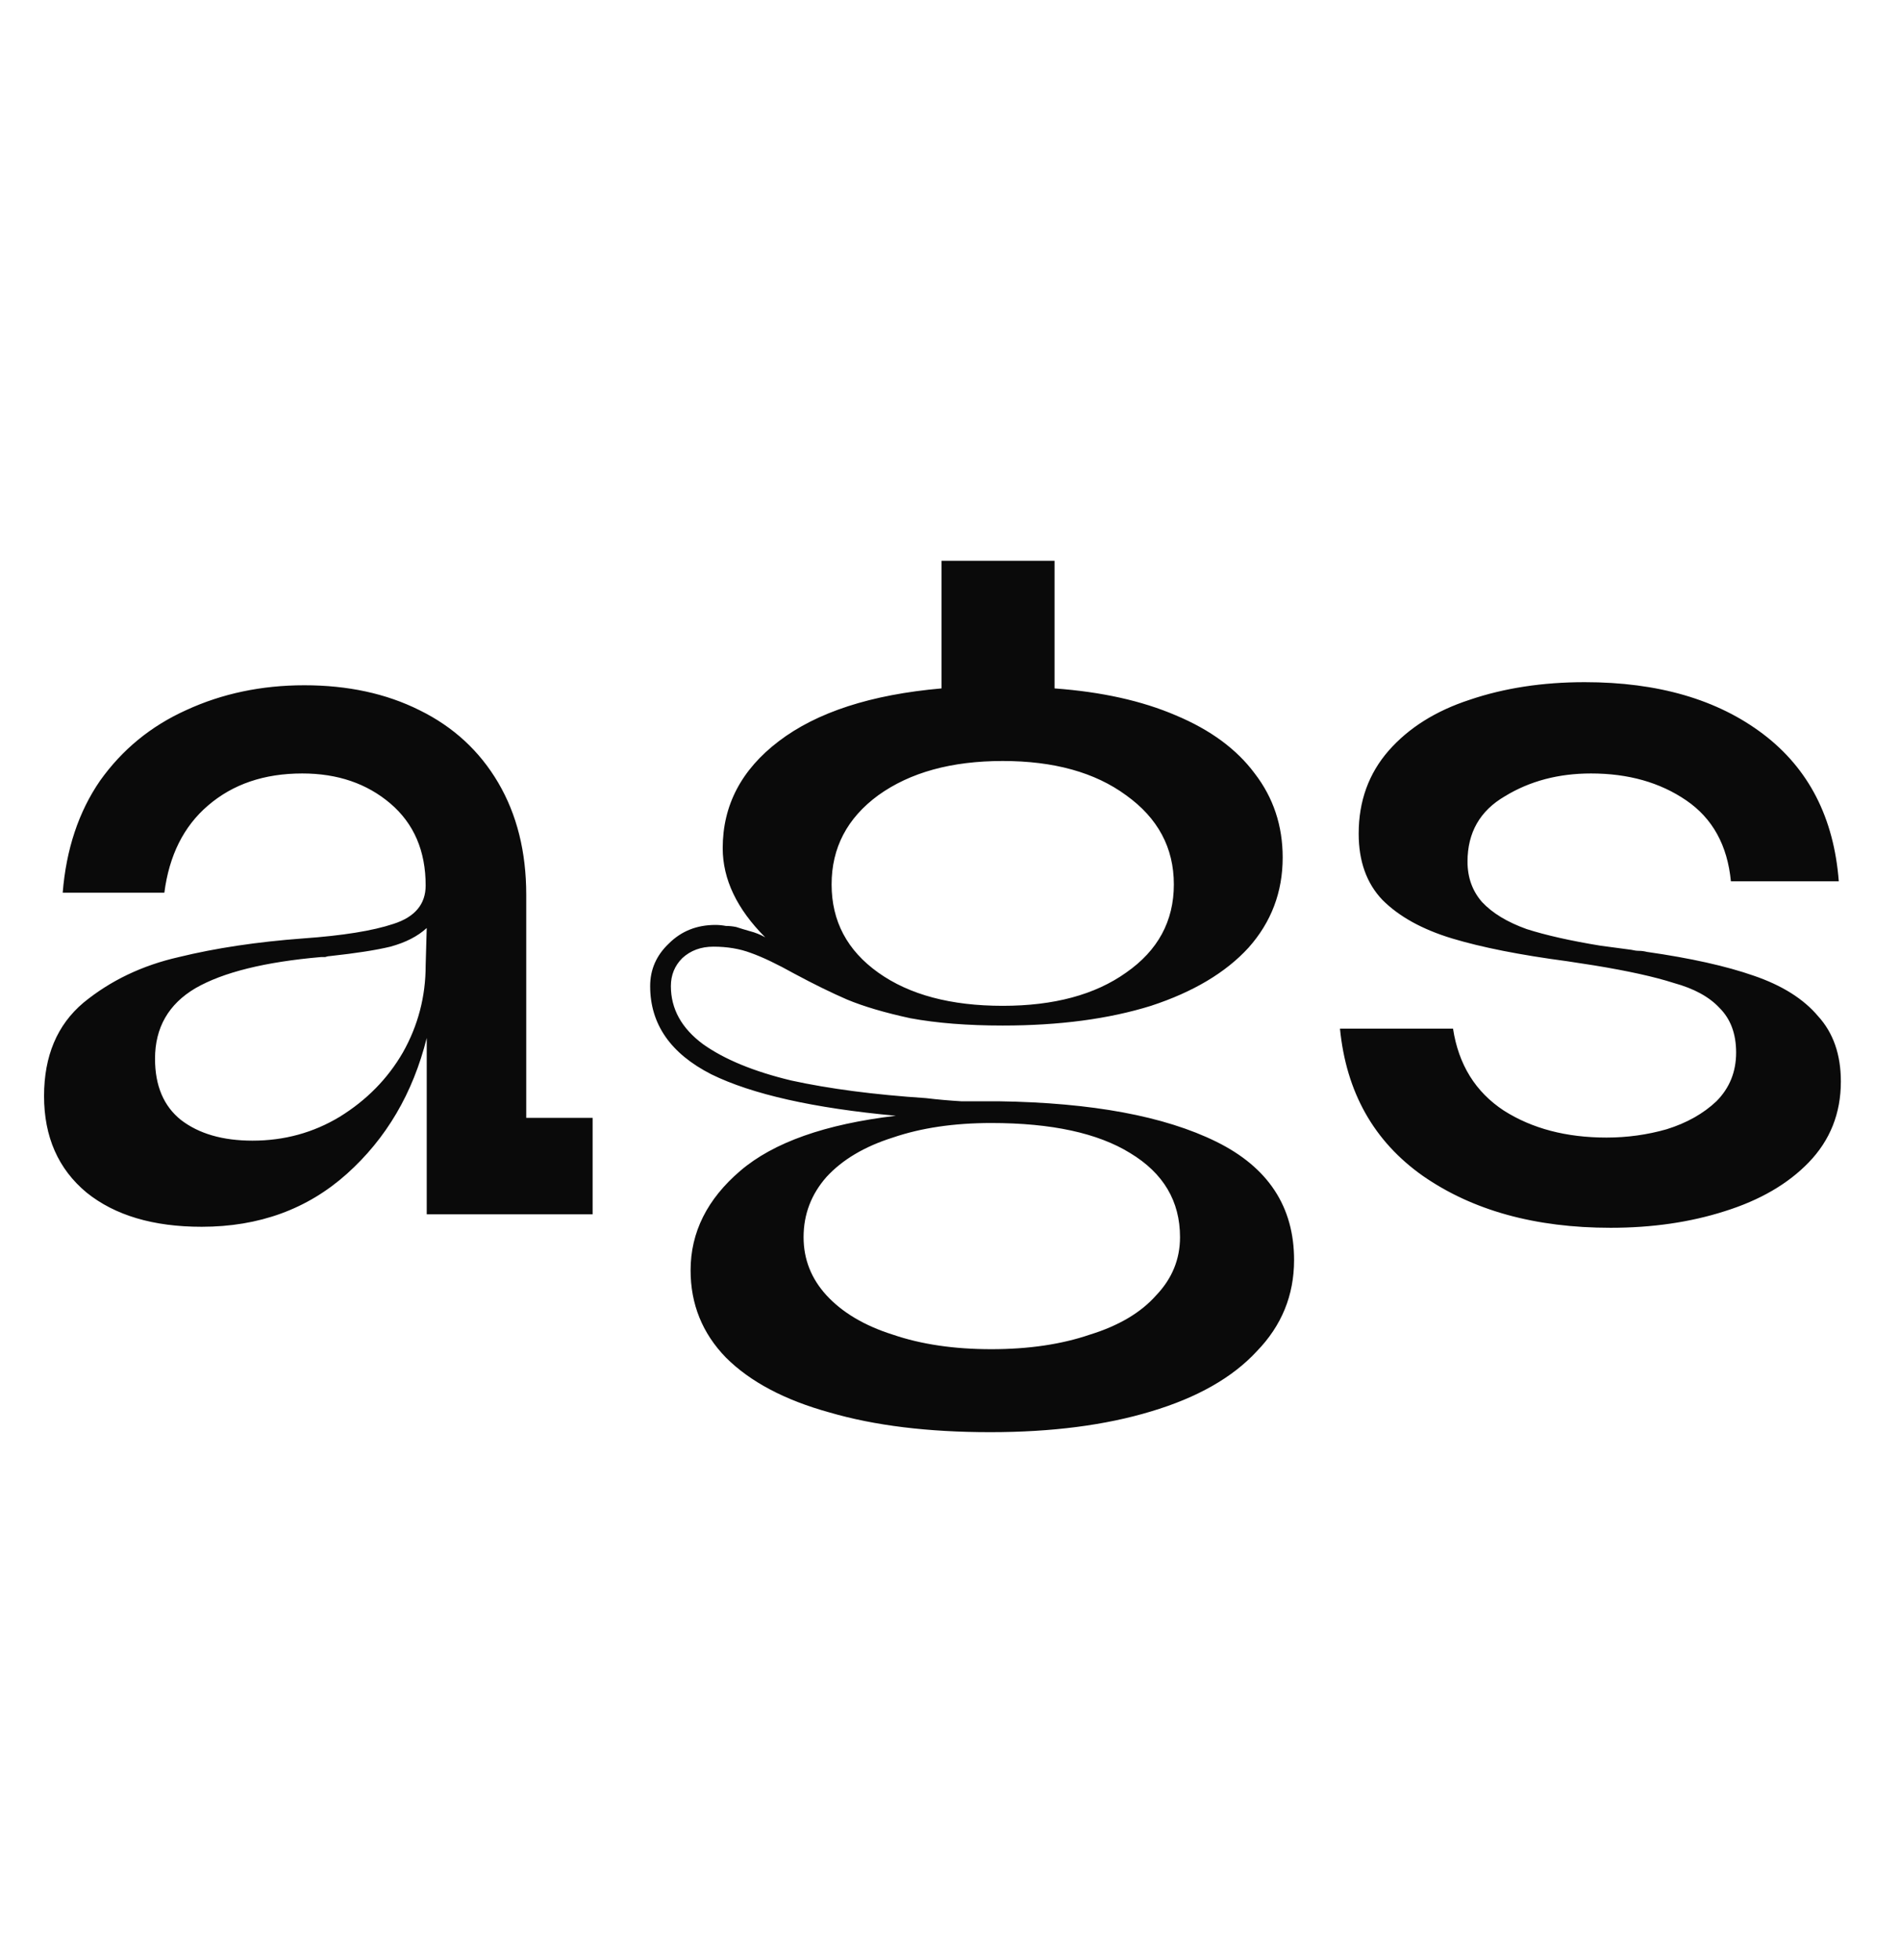 <svg width="32" height="33" viewBox="0 0 32 33" fill="none" xmlns="http://www.w3.org/2000/svg">
<path d="M3.397 20.654C2.582 20.654 1.935 20.462 1.458 20.078C0.981 19.682 0.742 19.14 0.742 18.453C0.742 17.778 0.963 17.254 1.406 16.881C1.86 16.509 2.395 16.253 3.013 16.113C3.63 15.962 4.328 15.857 5.108 15.799C5.772 15.752 6.278 15.671 6.628 15.554C6.989 15.438 7.169 15.222 7.169 14.908C7.169 14.326 6.971 13.866 6.575 13.528C6.179 13.191 5.685 13.022 5.091 13.022C4.45 13.022 3.921 13.202 3.502 13.563C3.094 13.912 2.849 14.402 2.768 15.03H1.056C1.115 14.297 1.324 13.668 1.685 13.144C2.058 12.62 2.541 12.224 3.135 11.956C3.74 11.677 4.404 11.537 5.126 11.537C5.859 11.537 6.505 11.677 7.064 11.956C7.635 12.236 8.077 12.643 8.392 13.179C8.706 13.714 8.863 14.343 8.863 15.065V18.82H9.981V20.444H7.187V17.475C6.954 18.407 6.505 19.169 5.842 19.763C5.178 20.357 4.363 20.654 3.397 20.654ZM4.253 19.204C4.788 19.204 5.277 19.07 5.72 18.803C6.174 18.523 6.529 18.162 6.785 17.72C7.041 17.266 7.169 16.777 7.169 16.253L7.187 15.624C7.035 15.764 6.831 15.868 6.575 15.938C6.331 15.997 5.993 16.049 5.562 16.096C5.539 16.096 5.51 16.101 5.475 16.113C5.452 16.113 5.428 16.113 5.405 16.113C4.462 16.195 3.758 16.369 3.292 16.637C2.838 16.905 2.611 17.301 2.611 17.825C2.611 18.279 2.756 18.622 3.047 18.855C3.35 19.088 3.752 19.204 4.253 19.204ZM16.678 24.112C15.63 24.112 14.728 24.001 13.971 23.78C13.214 23.571 12.632 23.262 12.225 22.855C11.829 22.447 11.631 21.958 11.631 21.387C11.631 20.747 11.91 20.188 12.469 19.711C13.028 19.233 13.901 18.925 15.089 18.785C13.703 18.657 12.667 18.424 11.98 18.087C11.293 17.737 10.95 17.242 10.95 16.602C10.95 16.323 11.055 16.084 11.264 15.886C11.474 15.676 11.736 15.572 12.05 15.572C12.108 15.572 12.166 15.578 12.225 15.589C12.283 15.589 12.341 15.595 12.399 15.607C12.469 15.63 12.545 15.653 12.626 15.676C12.72 15.7 12.807 15.735 12.888 15.781C12.411 15.304 12.172 14.803 12.172 14.279C12.172 13.557 12.487 12.958 13.115 12.48C13.756 11.991 14.67 11.694 15.857 11.59V9.441H17.761V11.59C18.553 11.648 19.234 11.799 19.804 12.044C20.387 12.288 20.829 12.614 21.132 13.022C21.446 13.429 21.603 13.901 21.603 14.436C21.603 15.019 21.411 15.525 21.027 15.956C20.643 16.375 20.096 16.701 19.385 16.934C18.675 17.155 17.843 17.266 16.888 17.266C16.294 17.266 15.776 17.225 15.333 17.143C14.903 17.05 14.547 16.945 14.268 16.829C14 16.713 13.703 16.567 13.377 16.392C13.086 16.23 12.842 16.113 12.644 16.043C12.457 15.973 12.248 15.938 12.015 15.938C11.806 15.938 11.631 16.002 11.491 16.131C11.363 16.259 11.299 16.416 11.299 16.602C11.299 16.986 11.479 17.312 11.841 17.58C12.201 17.836 12.696 18.04 13.325 18.191C13.965 18.331 14.722 18.43 15.595 18.488C15.793 18.512 15.991 18.529 16.189 18.541C16.399 18.541 16.608 18.541 16.818 18.541C18.39 18.564 19.612 18.791 20.486 19.222C21.359 19.653 21.795 20.316 21.795 21.213C21.795 21.807 21.586 22.319 21.167 22.75C20.759 23.192 20.165 23.53 19.385 23.763C18.617 23.995 17.715 24.112 16.678 24.112ZM16.696 22.715C17.324 22.715 17.878 22.633 18.355 22.47C18.844 22.319 19.216 22.098 19.473 21.807C19.74 21.527 19.874 21.201 19.874 20.829C19.874 20.223 19.595 19.752 19.036 19.414C18.489 19.076 17.709 18.907 16.696 18.907C16.067 18.907 15.514 18.989 15.037 19.152C14.559 19.303 14.187 19.524 13.919 19.816C13.663 20.107 13.534 20.444 13.534 20.829C13.534 21.201 13.663 21.527 13.919 21.807C14.187 22.098 14.559 22.319 15.037 22.47C15.514 22.633 16.067 22.715 16.696 22.715ZM16.888 16.934C17.749 16.934 18.442 16.748 18.966 16.375C19.502 16.002 19.77 15.508 19.77 14.89C19.77 14.273 19.502 13.773 18.966 13.389C18.442 13.004 17.749 12.812 16.888 12.812C16.026 12.812 15.328 13.004 14.792 13.389C14.268 13.773 14.006 14.273 14.006 14.89C14.006 15.508 14.268 16.002 14.792 16.375C15.316 16.748 16.015 16.934 16.888 16.934ZM27.127 20.671C25.858 20.671 24.804 20.38 23.965 19.798C23.139 19.216 22.673 18.389 22.568 17.318H24.472C24.565 17.924 24.85 18.384 25.328 18.698C25.805 19.001 26.381 19.152 27.057 19.152C27.406 19.152 27.744 19.105 28.07 19.012C28.407 18.907 28.687 18.75 28.908 18.541C29.129 18.319 29.24 18.046 29.24 17.72C29.24 17.405 29.147 17.155 28.96 16.969C28.786 16.782 28.53 16.643 28.192 16.55C27.866 16.445 27.418 16.346 26.847 16.253C26.777 16.241 26.702 16.23 26.62 16.218C26.55 16.206 26.475 16.195 26.393 16.183C25.601 16.078 24.955 15.95 24.454 15.799C23.954 15.647 23.564 15.432 23.284 15.152C23.017 14.873 22.883 14.501 22.883 14.035C22.883 13.488 23.052 13.022 23.389 12.637C23.727 12.253 24.181 11.968 24.751 11.782C25.334 11.584 25.98 11.485 26.69 11.485C27.924 11.485 28.925 11.776 29.694 12.358C30.462 12.94 30.887 13.767 30.969 14.838H29.152C29.094 14.233 28.844 13.779 28.401 13.476C27.959 13.173 27.424 13.022 26.795 13.022C26.247 13.022 25.764 13.15 25.345 13.406C24.926 13.65 24.716 14.017 24.716 14.506C24.716 14.774 24.798 15.001 24.961 15.187C25.136 15.374 25.386 15.525 25.712 15.642C26.038 15.746 26.451 15.839 26.952 15.921C27.045 15.933 27.132 15.944 27.214 15.956C27.295 15.967 27.383 15.979 27.476 15.991C27.523 16.002 27.563 16.008 27.598 16.008C27.645 16.008 27.691 16.014 27.738 16.026C28.471 16.131 29.071 16.264 29.537 16.427C30.014 16.59 30.375 16.817 30.62 17.108C30.876 17.388 31.004 17.755 31.004 18.209C31.004 18.744 30.823 19.198 30.462 19.571C30.113 19.932 29.642 20.206 29.048 20.392C28.466 20.578 27.825 20.671 27.127 20.671Z" fill="#0A0A0A"/>
</svg>
